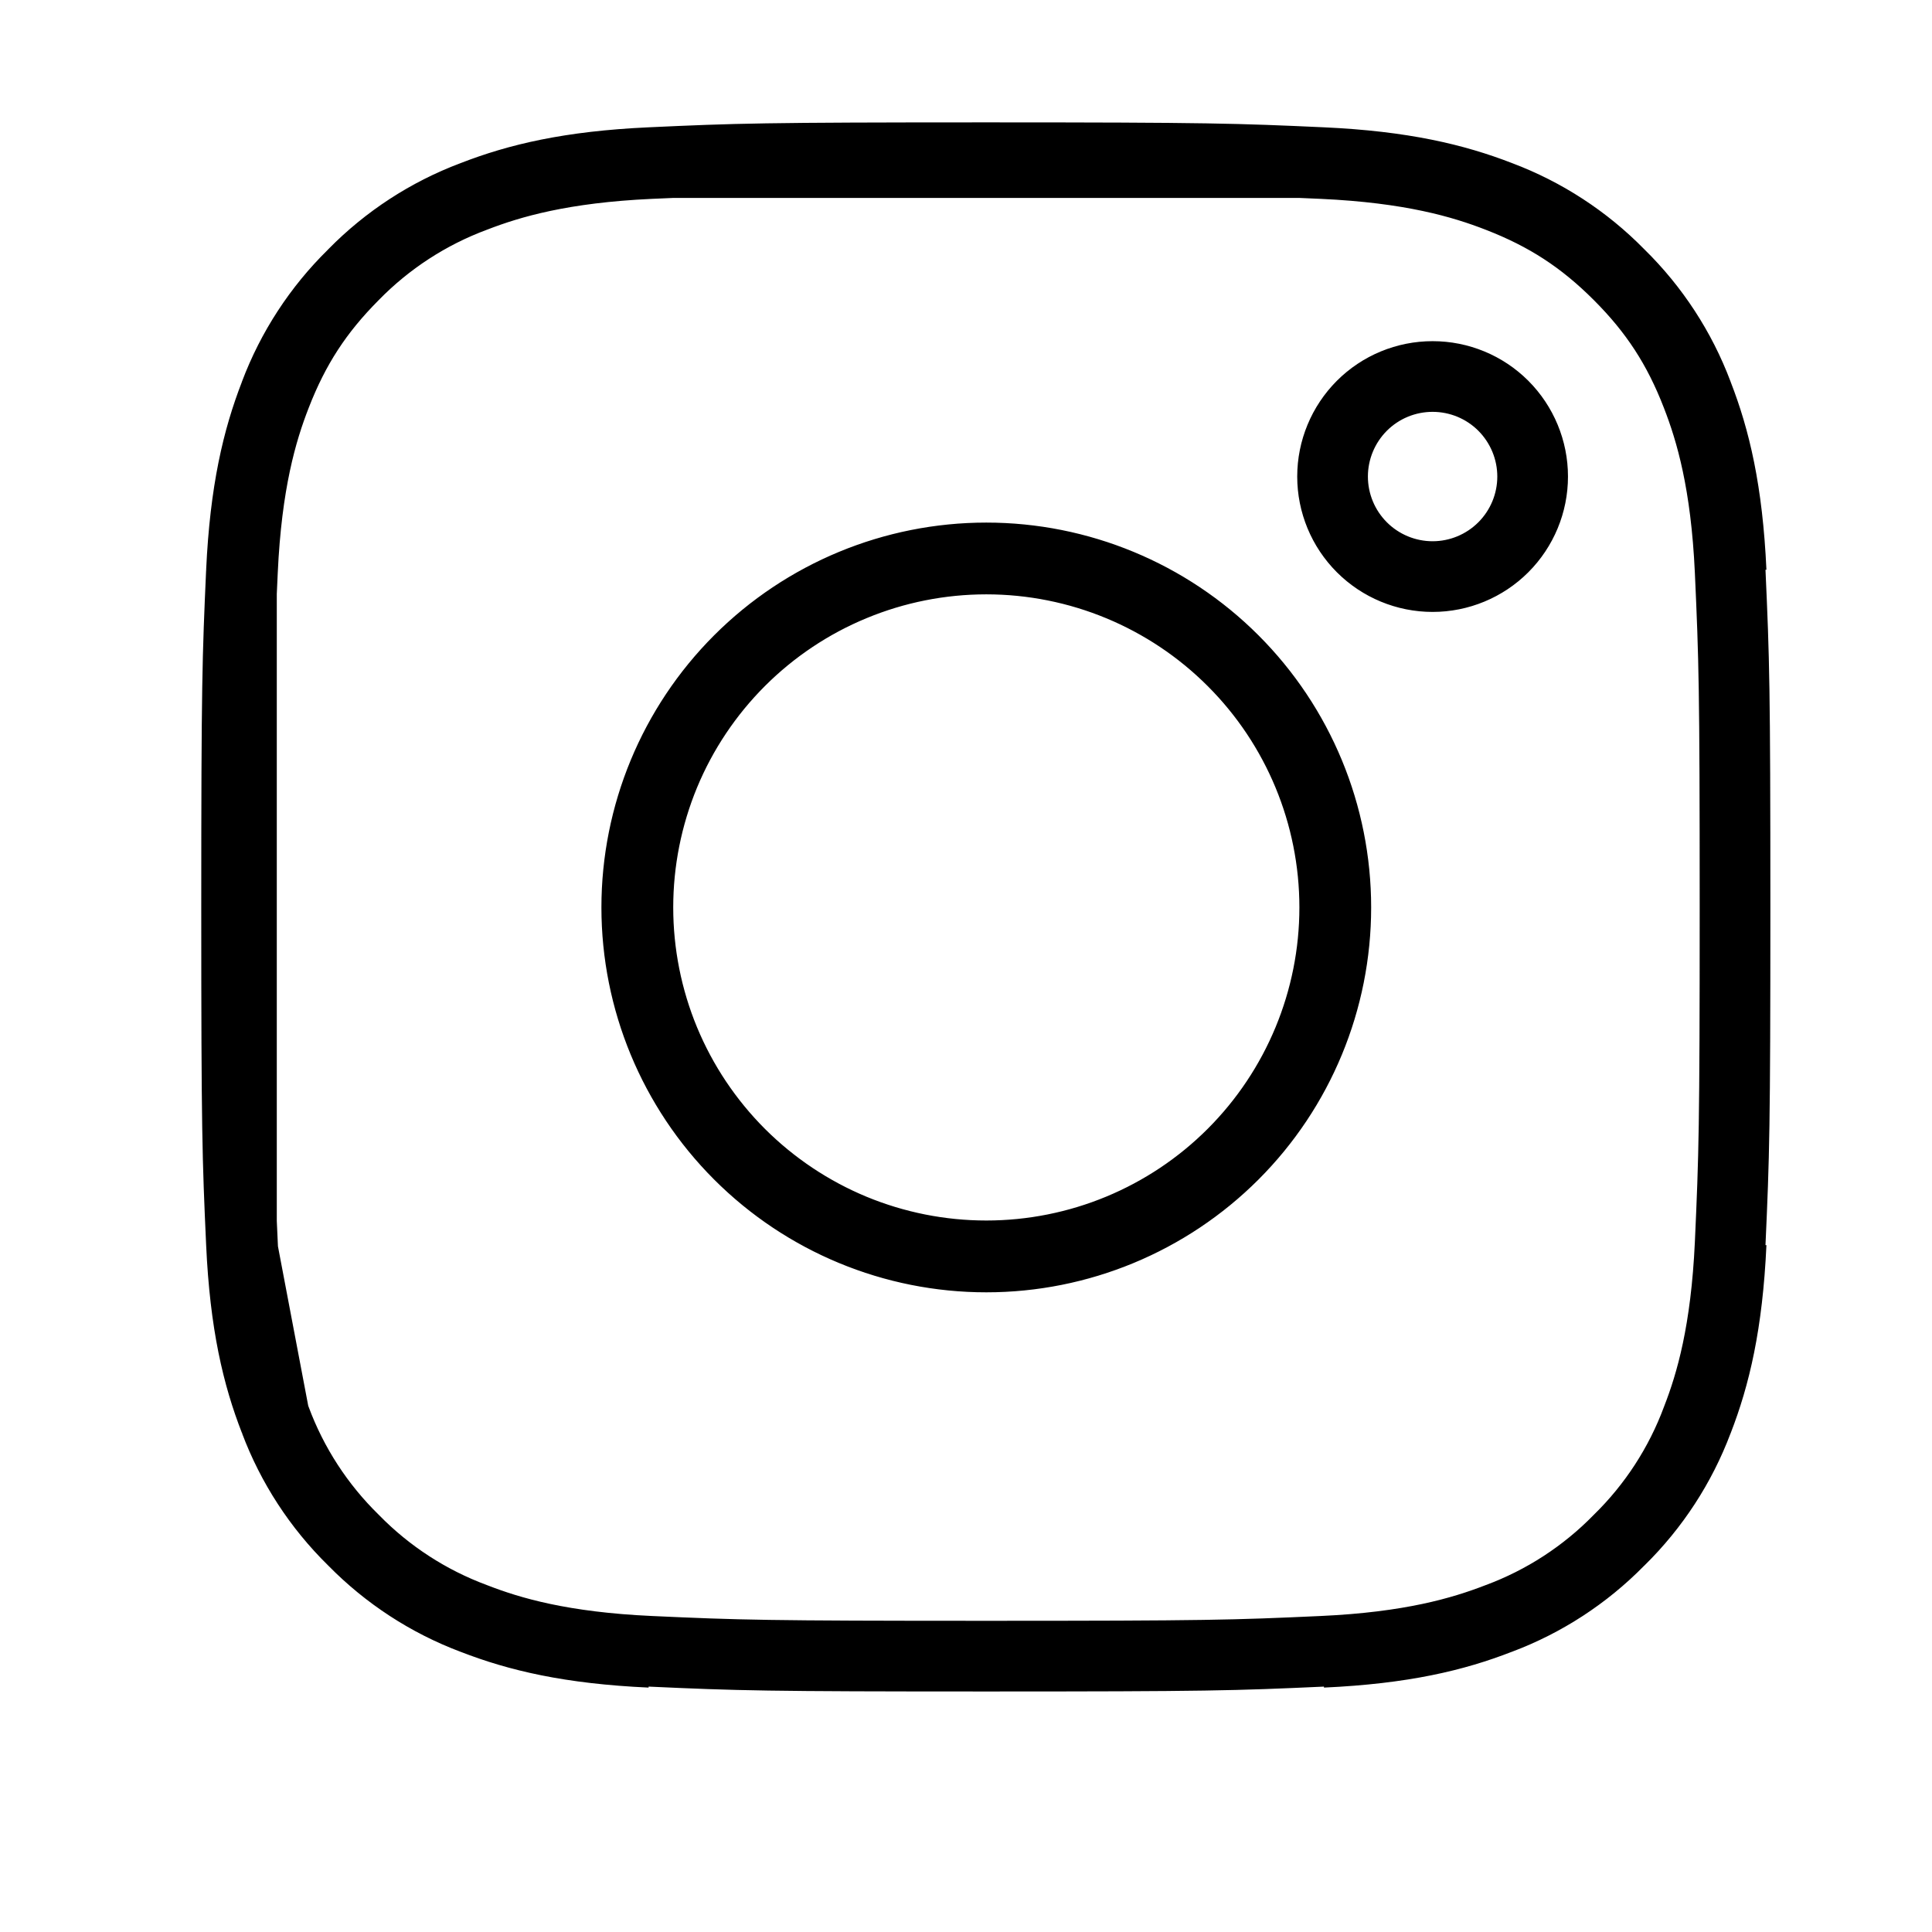 <svg width="41" height="41" viewBox="0 0 41 41" fill="none" xmlns="http://www.w3.org/2000/svg">
<path d="M5.124 12.125C5.203 10.415 5.47 9.311 5.833 8.375L5.837 8.362C6.196 7.409 6.759 6.546 7.485 5.833L7.495 5.823L7.505 5.812C8.219 5.085 9.083 4.523 10.035 4.165L10.051 4.159C10.985 3.796 12.086 3.529 13.798 3.451M5.124 12.125C5.042 13.952 5.021 14.519 5.021 19.257C5.021 23.997 5.041 24.562 5.124 26.39M5.124 12.125L5.124 12.586M5.839 30.153C6.197 31.105 6.759 31.969 7.486 32.683L7.496 32.693L7.506 32.703C8.22 33.429 9.083 33.992 10.036 34.351L10.05 34.356C10.985 34.719 12.086 34.986 13.798 35.064M5.839 30.153L5.833 30.137C5.469 29.203 5.202 28.102 5.124 26.39M5.839 30.153L5.817 30.04M5.124 26.39L5.152 26.537M5.124 26.39L5.124 25.928M5.817 30.04L5.152 26.537M5.817 30.04C5.535 29.294 5.244 28.253 5.152 26.537M5.817 30.04C5.827 30.066 5.837 30.092 5.847 30.118C6.205 31.084 6.773 31.958 7.509 32.678C8.229 33.415 9.104 33.982 10.069 34.34C10.844 34.642 11.936 34.958 13.798 35.043C15.677 35.129 16.258 35.146 20.931 35.146C25.604 35.146 26.185 35.129 28.064 35.043C29.928 34.958 31.019 34.64 31.791 34.341C32.757 33.983 33.632 33.415 34.352 32.678C35.088 31.958 35.656 31.084 36.014 30.119C36.316 29.344 36.631 28.252 36.717 26.39C36.802 24.511 36.82 23.929 36.82 19.257C36.82 14.585 36.802 14.003 36.717 12.124C36.631 10.25 36.311 9.158 36.01 8.385C35.617 7.369 35.118 6.602 34.351 5.835C33.586 5.071 32.82 4.572 31.804 4.178C31.028 3.875 29.935 3.557 28.064 3.471C27.901 3.464 27.748 3.457 27.602 3.451M5.152 26.537C5.15 26.489 5.147 26.44 5.145 26.39C5.138 26.228 5.131 26.075 5.124 25.928M13.798 3.451C15.626 3.367 16.192 3.347 20.931 3.347C25.669 3.347 26.235 3.368 28.063 3.451M13.798 3.451L14.26 3.451M28.063 3.451L27.602 3.451M28.063 3.451C29.773 3.529 30.877 3.797 31.813 4.159L31.826 4.164C32.779 4.523 33.642 5.085 34.355 5.811L34.365 5.822L34.375 5.831C35.102 6.545 35.664 7.408 36.023 8.361L36.029 8.378C36.392 9.312 36.659 10.413 36.737 12.125M14.26 3.451L27.602 3.451M14.26 3.451C15.808 3.383 16.664 3.368 20.931 3.368C25.198 3.368 26.053 3.383 27.602 3.451M14.26 3.451C14.114 3.457 13.96 3.464 13.797 3.471C11.933 3.557 10.843 3.874 10.07 4.173C9.101 4.533 8.223 5.104 7.501 5.844C6.742 6.607 6.245 7.371 5.852 8.384C5.549 9.16 5.231 10.253 5.145 12.124C5.138 12.287 5.131 12.439 5.124 12.586M36.737 26.39C36.659 28.102 36.392 29.203 36.03 30.138L36.024 30.152C35.665 31.105 35.103 31.968 34.377 32.682L34.366 32.692L34.356 32.702C33.642 33.429 32.779 33.991 31.827 34.349L31.81 34.355C30.876 34.719 29.775 34.986 28.063 35.064M5.124 25.928C5.057 24.38 5.042 23.524 5.042 19.257C5.042 14.989 5.057 14.135 5.124 12.586M5.124 25.928L5.124 12.586M18.101 26.089C18.998 26.46 19.96 26.651 20.931 26.651C22.892 26.651 24.773 25.872 26.159 24.486C27.546 23.099 28.325 21.218 28.325 19.257C28.325 17.296 27.546 15.415 26.159 14.029C24.773 12.642 22.892 11.863 20.931 11.863C19.96 11.863 18.998 12.054 18.101 12.426C17.204 12.797 16.389 13.342 15.702 14.029C15.016 14.715 14.471 15.53 14.099 16.427C13.728 17.325 13.537 18.286 13.537 19.257C13.537 20.228 13.728 21.19 14.099 22.087C14.471 22.984 15.016 23.799 15.702 24.486C16.389 25.172 17.204 25.717 18.101 26.089ZM15.686 14.012C17.077 12.621 18.963 11.84 20.931 11.84C22.898 11.84 24.785 12.621 26.176 14.012C27.567 15.403 28.348 17.29 28.348 19.257C28.348 21.224 27.567 23.111 26.176 24.502C24.785 25.893 22.898 26.675 20.931 26.675C18.963 26.675 17.077 25.893 15.686 24.502C14.295 23.111 13.513 21.224 13.513 19.257C13.513 17.29 14.295 15.403 15.686 14.012ZM32.525 10.113C32.525 10.676 32.301 11.216 31.903 11.614C31.505 12.012 30.965 12.236 30.402 12.236C29.839 12.236 29.299 12.012 28.901 11.614C28.503 11.216 28.279 10.676 28.279 10.113C28.279 9.55 28.503 9.01 28.901 8.611C29.299 8.213 29.839 7.99 30.402 7.99C30.965 7.99 31.505 8.213 31.903 8.611C32.301 9.01 32.525 9.55 32.525 10.113Z" stroke="currentColor" stroke-width="1.5" stroke-linejoin="round"/>
</svg>
